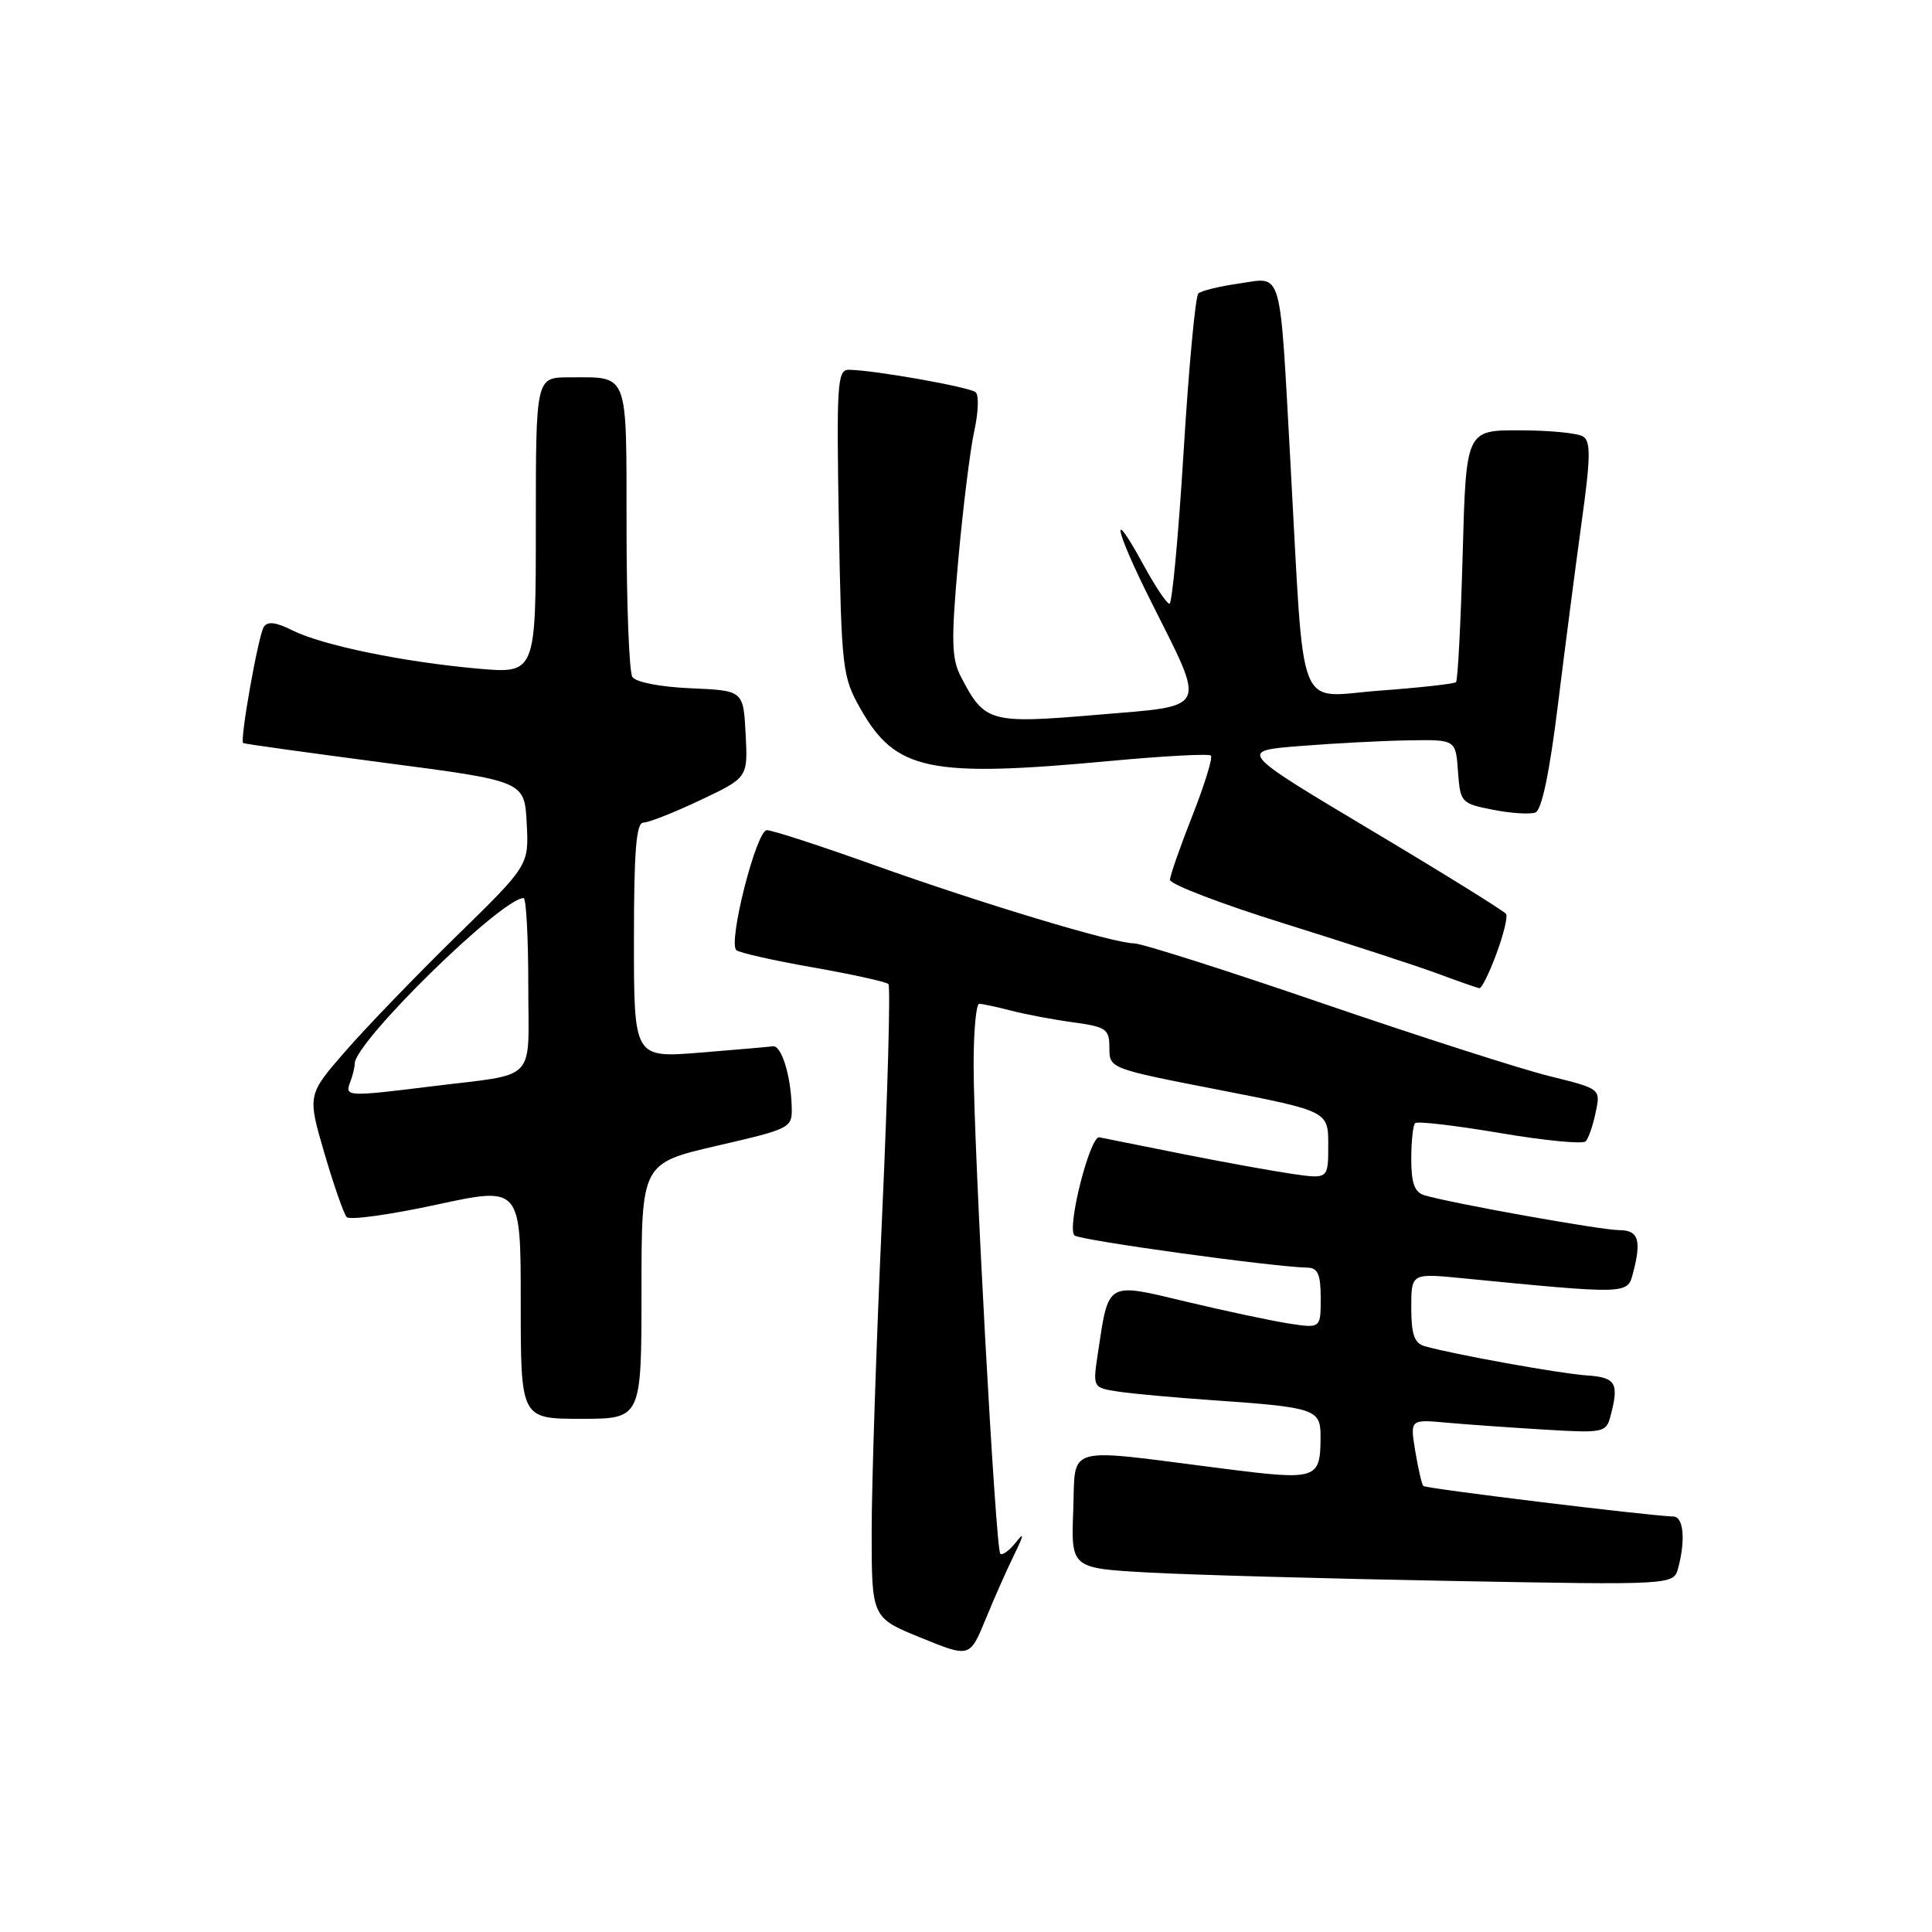 <?xml version="1.0" encoding="UTF-8" standalone="no"?>
<!DOCTYPE svg PUBLIC "-//W3C//DTD SVG 1.1//EN" "http://www.w3.org/Graphics/SVG/1.1/DTD/svg11.dtd" >
<svg xmlns="http://www.w3.org/2000/svg" xmlns:xlink="http://www.w3.org/1999/xlink" version="1.1" viewBox="0 0 256 256">
 <g >
 <path fill="currentColor"
d=" M 134.39 206.00 C 135.71 203.29 135.75 202.93 134.56 204.43 C 133.71 205.49 132.80 206.14 132.54 205.87 C 131.92 205.25 129.02 152.13 129.01 141.25 C 129.00 136.71 129.34 133.00 129.75 133.01 C 130.16 133.01 132.07 133.42 134.00 133.92 C 135.93 134.42 139.64 135.12 142.25 135.47 C 146.60 136.07 147.00 136.35 147.00 138.86 C 147.00 141.58 147.06 141.60 161.50 144.41 C 176.00 147.24 176.00 147.24 176.00 151.73 C 176.00 156.23 176.00 156.23 171.25 155.55 C 168.64 155.17 162.05 153.98 156.60 152.89 C 151.16 151.79 146.24 150.81 145.67 150.70 C 144.44 150.46 141.33 162.67 142.37 163.70 C 142.99 164.33 168.70 167.88 173.25 167.97 C 174.62 167.99 175.00 168.87 175.00 172.01 C 175.00 176.02 175.00 176.02 170.75 175.37 C 168.41 175.00 162.31 173.70 157.18 172.48 C 146.54 169.93 146.92 169.71 145.48 179.28 C 144.79 183.87 144.79 183.87 148.15 184.39 C 149.99 184.67 155.54 185.18 160.48 185.52 C 174.32 186.48 175.00 186.70 174.98 190.38 C 174.96 196.06 174.57 196.19 161.93 194.58 C 140.70 191.87 142.54 191.34 142.21 200.15 C 141.92 207.80 141.92 207.80 152.21 208.37 C 157.87 208.68 175.83 209.18 192.13 209.48 C 221.76 210.03 221.76 210.03 222.37 207.76 C 223.36 204.05 223.08 201.00 221.75 200.95 C 218.17 200.82 188.91 197.24 188.60 196.90 C 188.39 196.68 187.92 194.60 187.53 192.29 C 186.84 188.07 186.84 188.07 191.67 188.51 C 194.33 188.75 200.16 189.16 204.64 189.43 C 212.40 189.90 212.82 189.82 213.38 187.71 C 214.57 183.27 214.14 182.51 210.25 182.25 C 206.70 182.01 192.53 179.45 188.75 178.37 C 187.41 177.98 187.00 176.79 187.00 173.29 C 187.00 168.71 187.00 168.71 193.75 169.37 C 215.34 171.49 215.64 171.49 216.33 168.89 C 217.55 164.36 217.14 163.00 214.55 163.00 C 212.19 163.00 192.35 159.45 188.75 158.38 C 187.44 157.99 187.00 156.80 187.00 153.60 C 187.00 151.25 187.23 149.10 187.51 148.82 C 187.80 148.54 192.85 149.13 198.74 150.13 C 204.63 151.13 209.75 151.63 210.12 151.23 C 210.49 150.83 211.08 149.10 211.44 147.38 C 212.10 144.27 212.10 144.27 205.30 142.59 C 201.56 141.67 188.05 137.33 175.28 132.96 C 162.52 128.58 151.26 125.00 150.28 125.00 C 147.59 125.00 130.10 119.73 115.70 114.58 C 108.66 112.06 102.32 110.00 101.61 110.00 C 100.23 110.00 96.46 124.79 97.56 125.89 C 97.89 126.23 102.45 127.26 107.68 128.18 C 112.91 129.10 117.43 130.10 117.72 130.39 C 118.01 130.68 117.63 144.55 116.88 161.21 C 116.12 177.87 115.50 196.64 115.50 202.93 C 115.50 214.35 115.50 214.35 122.00 217.00 C 128.50 219.65 128.50 219.65 130.59 214.58 C 131.73 211.78 133.44 207.93 134.39 206.00 Z  M 85.00 171.07 C 85.00 154.14 85.00 154.14 95.00 151.82 C 104.97 149.51 104.99 149.49 104.90 146.50 C 104.77 142.41 103.52 138.47 102.41 138.64 C 101.91 138.71 97.56 139.09 92.75 139.48 C 84.00 140.18 84.00 140.18 84.00 124.59 C 84.00 112.79 84.30 109.00 85.25 109.00 C 85.94 109.00 89.34 107.66 92.80 106.02 C 99.10 103.04 99.10 103.04 98.80 97.27 C 98.50 91.50 98.50 91.50 91.53 91.20 C 87.51 91.03 84.23 90.39 83.79 89.70 C 83.37 89.04 83.02 80.11 83.02 69.86 C 83.00 48.98 83.39 50.00 75.42 50.00 C 71.00 50.00 71.00 50.00 71.00 69.64 C 71.00 89.28 71.00 89.28 63.25 88.59 C 53.34 87.70 42.74 85.51 38.75 83.53 C 36.54 82.42 35.44 82.30 34.95 83.08 C 34.21 84.28 31.75 98.14 32.22 98.46 C 32.37 98.57 40.83 99.74 51.00 101.08 C 69.50 103.50 69.50 103.50 69.79 109.07 C 70.09 114.65 70.09 114.65 60.45 124.07 C 55.15 129.26 48.54 136.11 45.77 139.29 C 40.73 145.08 40.73 145.08 42.98 152.79 C 44.22 157.03 45.55 160.85 45.94 161.27 C 46.33 161.70 51.67 160.96 57.82 159.63 C 69.00 157.21 69.00 157.21 69.00 172.60 C 69.00 188.00 69.00 188.00 77.00 188.00 C 85.00 188.00 85.00 188.00 85.00 171.07 Z  M 198.28 126.39 C 199.22 123.86 199.80 121.48 199.57 121.11 C 199.34 120.74 191.26 115.72 181.62 109.97 C 164.09 99.50 164.09 99.50 172.29 98.85 C 176.81 98.49 183.29 98.15 186.69 98.10 C 192.89 98.00 192.89 98.00 193.19 102.22 C 193.49 106.34 193.61 106.47 197.83 107.30 C 200.22 107.77 202.74 107.93 203.45 107.66 C 204.29 107.33 205.33 102.36 206.44 93.33 C 207.38 85.72 208.80 74.81 209.59 69.07 C 210.76 60.67 210.80 58.49 209.77 57.84 C 209.07 57.39 205.30 57.02 201.38 57.02 C 194.26 57.00 194.26 57.00 193.81 73.49 C 193.56 82.56 193.16 90.16 192.93 90.39 C 192.69 90.61 188.15 91.12 182.84 91.51 C 171.62 92.34 172.89 95.56 171.00 61.50 C 169.54 35.05 170.01 36.73 164.22 37.56 C 161.62 37.93 159.18 38.52 158.79 38.88 C 158.40 39.23 157.52 48.63 156.84 59.76 C 156.16 70.89 155.31 80.00 154.96 80.00 C 154.61 80.00 153.08 77.72 151.56 74.93 C 146.99 66.54 147.66 70.02 152.46 79.59 C 159.88 94.42 160.35 93.44 145.31 94.72 C 131.15 95.92 130.46 95.73 127.32 89.66 C 126.07 87.23 126.02 84.92 126.98 74.15 C 127.61 67.19 128.56 59.52 129.10 57.09 C 129.64 54.66 129.72 52.37 129.29 51.98 C 128.50 51.28 115.60 49.00 112.45 49.00 C 110.95 49.00 110.83 50.90 111.15 69.25 C 111.50 88.66 111.62 89.68 114.01 93.90 C 118.68 102.15 123.10 103.07 147.23 100.82 C 154.24 100.17 160.19 99.85 160.45 100.12 C 160.72 100.39 159.62 103.96 158.01 108.05 C 156.39 112.15 155.05 115.98 155.03 116.58 C 155.02 117.17 161.86 119.79 170.25 122.40 C 178.64 125.02 187.75 127.99 190.50 129.01 C 193.25 130.03 195.74 130.90 196.03 130.94 C 196.33 130.97 197.34 128.93 198.28 126.39 Z  M 46.39 143.42 C 46.73 142.55 47.00 141.43 47.00 140.94 C 47.00 138.07 66.46 119.00 69.38 119.00 C 69.72 119.00 70.00 124.17 70.00 130.48 C 70.00 143.69 71.45 142.17 57.09 143.96 C 46.03 145.33 45.67 145.31 46.39 143.42 Z "/>
</g>
</svg>